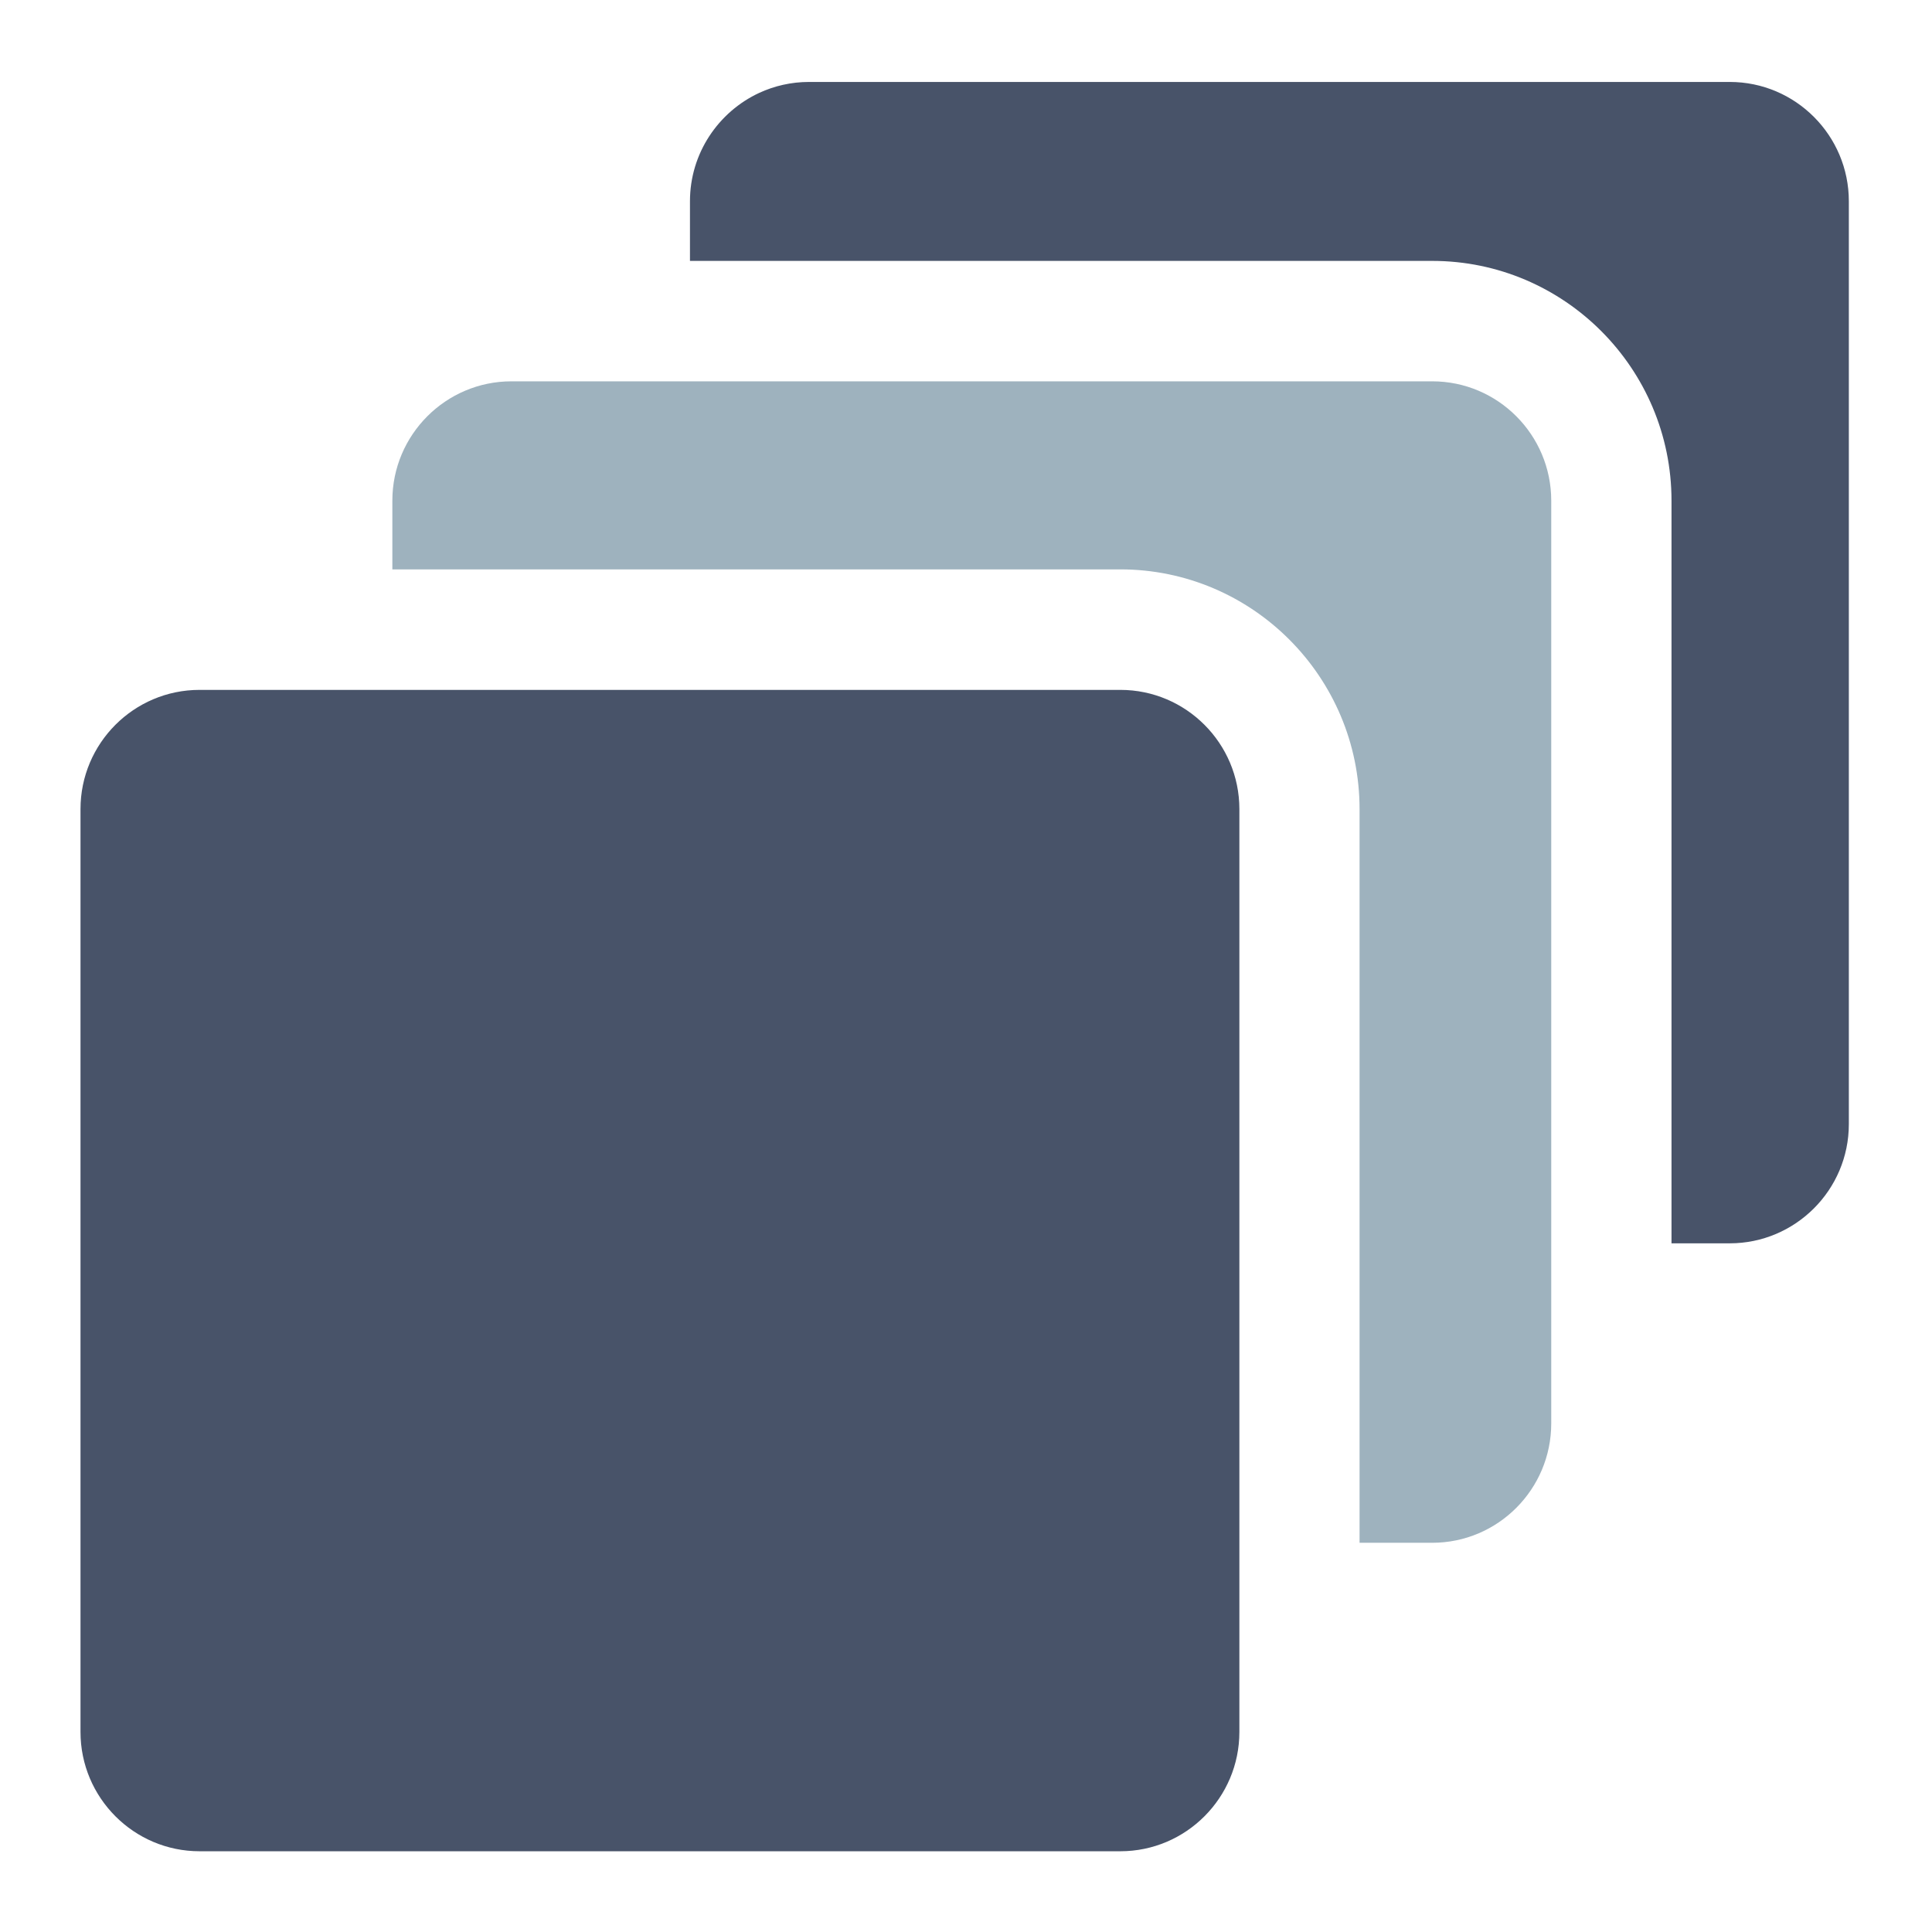 <?xml version="1.0" encoding="UTF-8"?>
<svg width="24px" height="24px" viewBox="0 0 24 24" version="1.1" xmlns="http://www.w3.org/2000/svg" xmlns:xlink="http://www.w3.org/1999/xlink">
    <!-- Generator: Sketch 40.1 (33804) - http://www.bohemiancoding.com/sketch -->
    <title>sidebar_instances</title>
    <desc>Created with Sketch.</desc>
    <defs></defs>
    <g id="Guides" stroke="none" stroke-width="1" fill="none" fill-rule="evenodd">
        <g id="sidebar_instances">
            <g id="Group-15" transform="translate(1, 1)">
                <path d="M20.488,0.018 L9.05,0.018 C8.829,0.018 8.619,0.067 8.431,0.154 C7.924,0.39 7.571,0.904 7.571,1.5 L7.571,2.241 L16.792,2.241 C18.431,2.241 19.764,3.577 19.764,5.219 L19.764,14.418 L19.764,14.445 L20.488,14.445 C21.3,14.445 21.967,13.784 21.967,12.964 L21.967,1.5 C21.967,0.683 21.304,0.018 20.488,0.018 L20.488,0.018 Z" id="Shape" fill="#485369"></path>
                <path d="M16.792,3.737 L5.353,3.737 C4.538,3.737 3.874,4.402 3.874,5.219 L3.874,6.073 L12.917,6.073 C14.556,6.073 15.889,7.409 15.889,9.051 L15.889,18.165 L16.792,18.165 C17.607,18.165 18.27,17.5 18.27,16.683 L18.27,5.219 C18.27,4.402 17.607,3.737 16.792,3.737 L16.792,3.737 Z" id="Shape" fill="#9EB2BE"></path>
                <path d="M12.917,7.57 L1.479,7.57 C0.663,7.57 0,8.234 0,9.051 L0,20.515 C0,21.332 0.663,21.997 1.479,21.997 L12.917,21.997 C13.733,21.997 14.396,21.332 14.396,20.515 L14.396,9.051 C14.396,8.234 13.733,7.57 12.917,7.57 L12.917,7.57 Z" id="Shape" fill="#485369"></path>
            </g>
        </g>
    </g>
</svg>